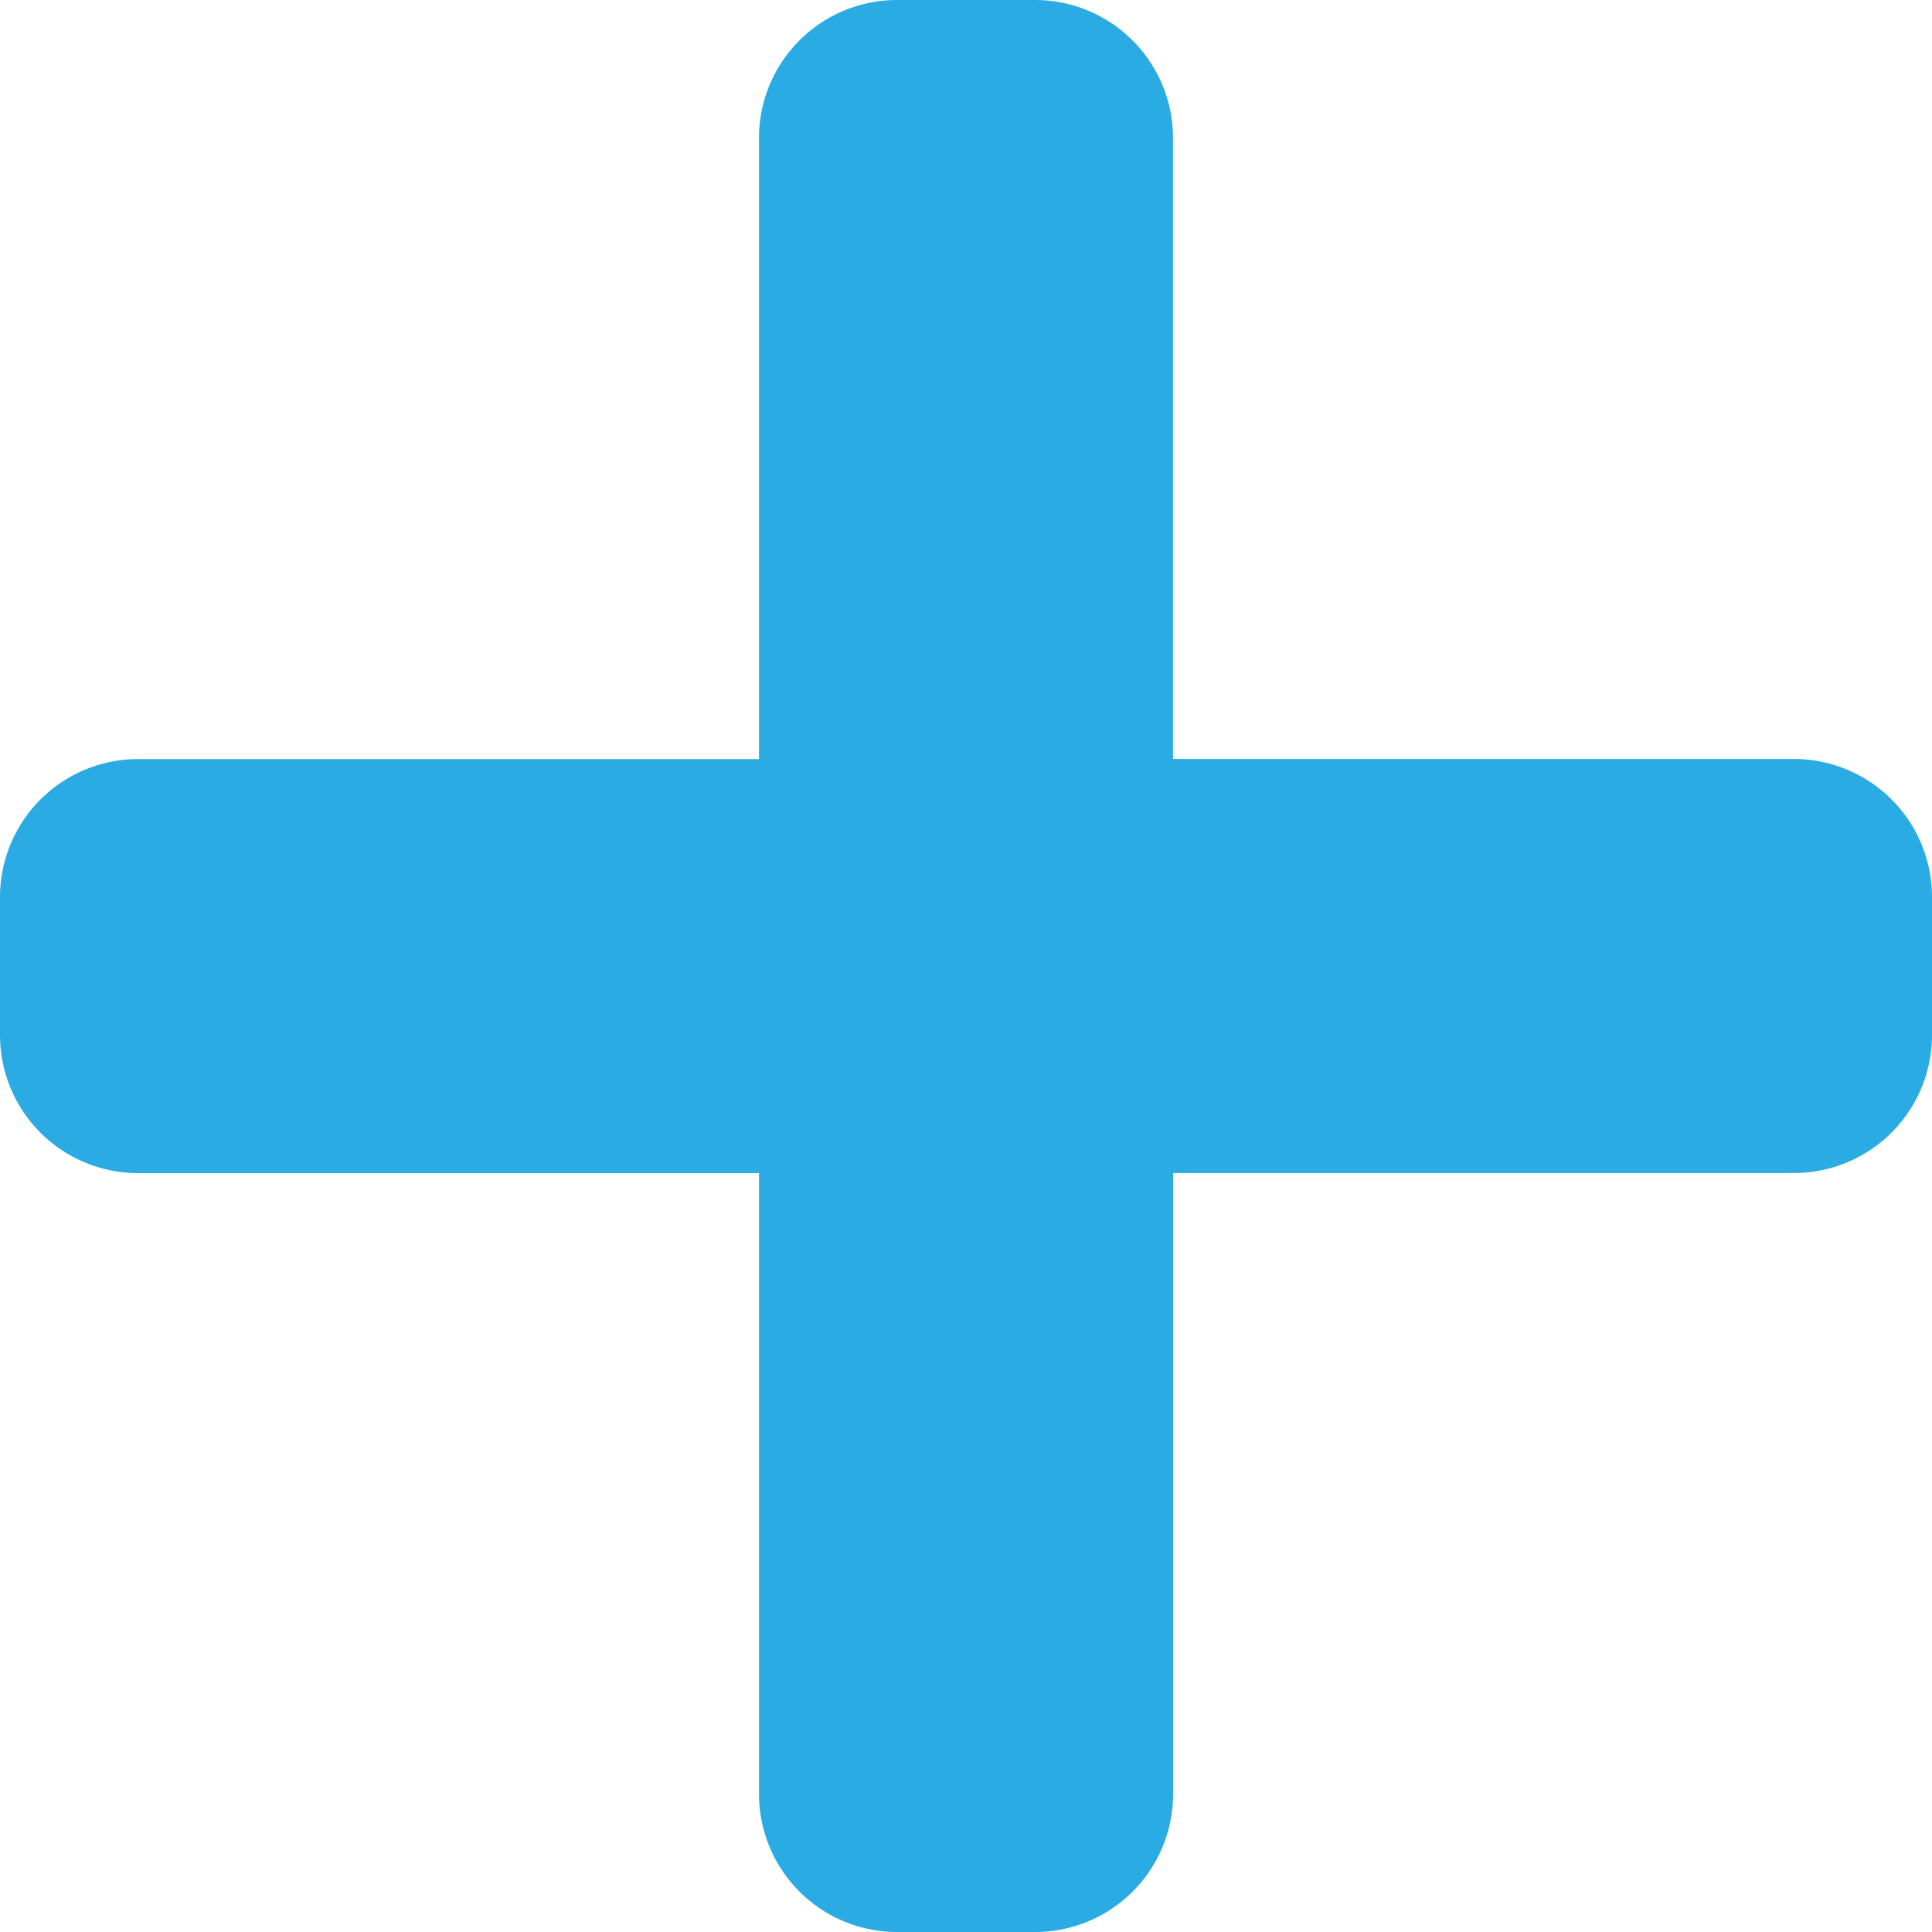 <svg xmlns="http://www.w3.org/2000/svg" width="20" height="20" viewBox="0 0 20 20">
  <path id="plus-solid" d="M18.571,39.857H12.143V33.429A1.429,1.429,0,0,0,10.714,32H9.286a1.429,1.429,0,0,0-1.429,1.429v6.429H1.429A1.429,1.429,0,0,0,0,41.286v1.429a1.429,1.429,0,0,0,1.429,1.429H7.857v6.429A1.429,1.429,0,0,0,9.286,52h1.429a1.429,1.429,0,0,0,1.429-1.429V44.143h6.429A1.429,1.429,0,0,0,20,42.714V41.286A1.429,1.429,0,0,0,18.571,39.857Z" transform="translate(0 -32)" fill="#2aabe3"/>
</svg>
